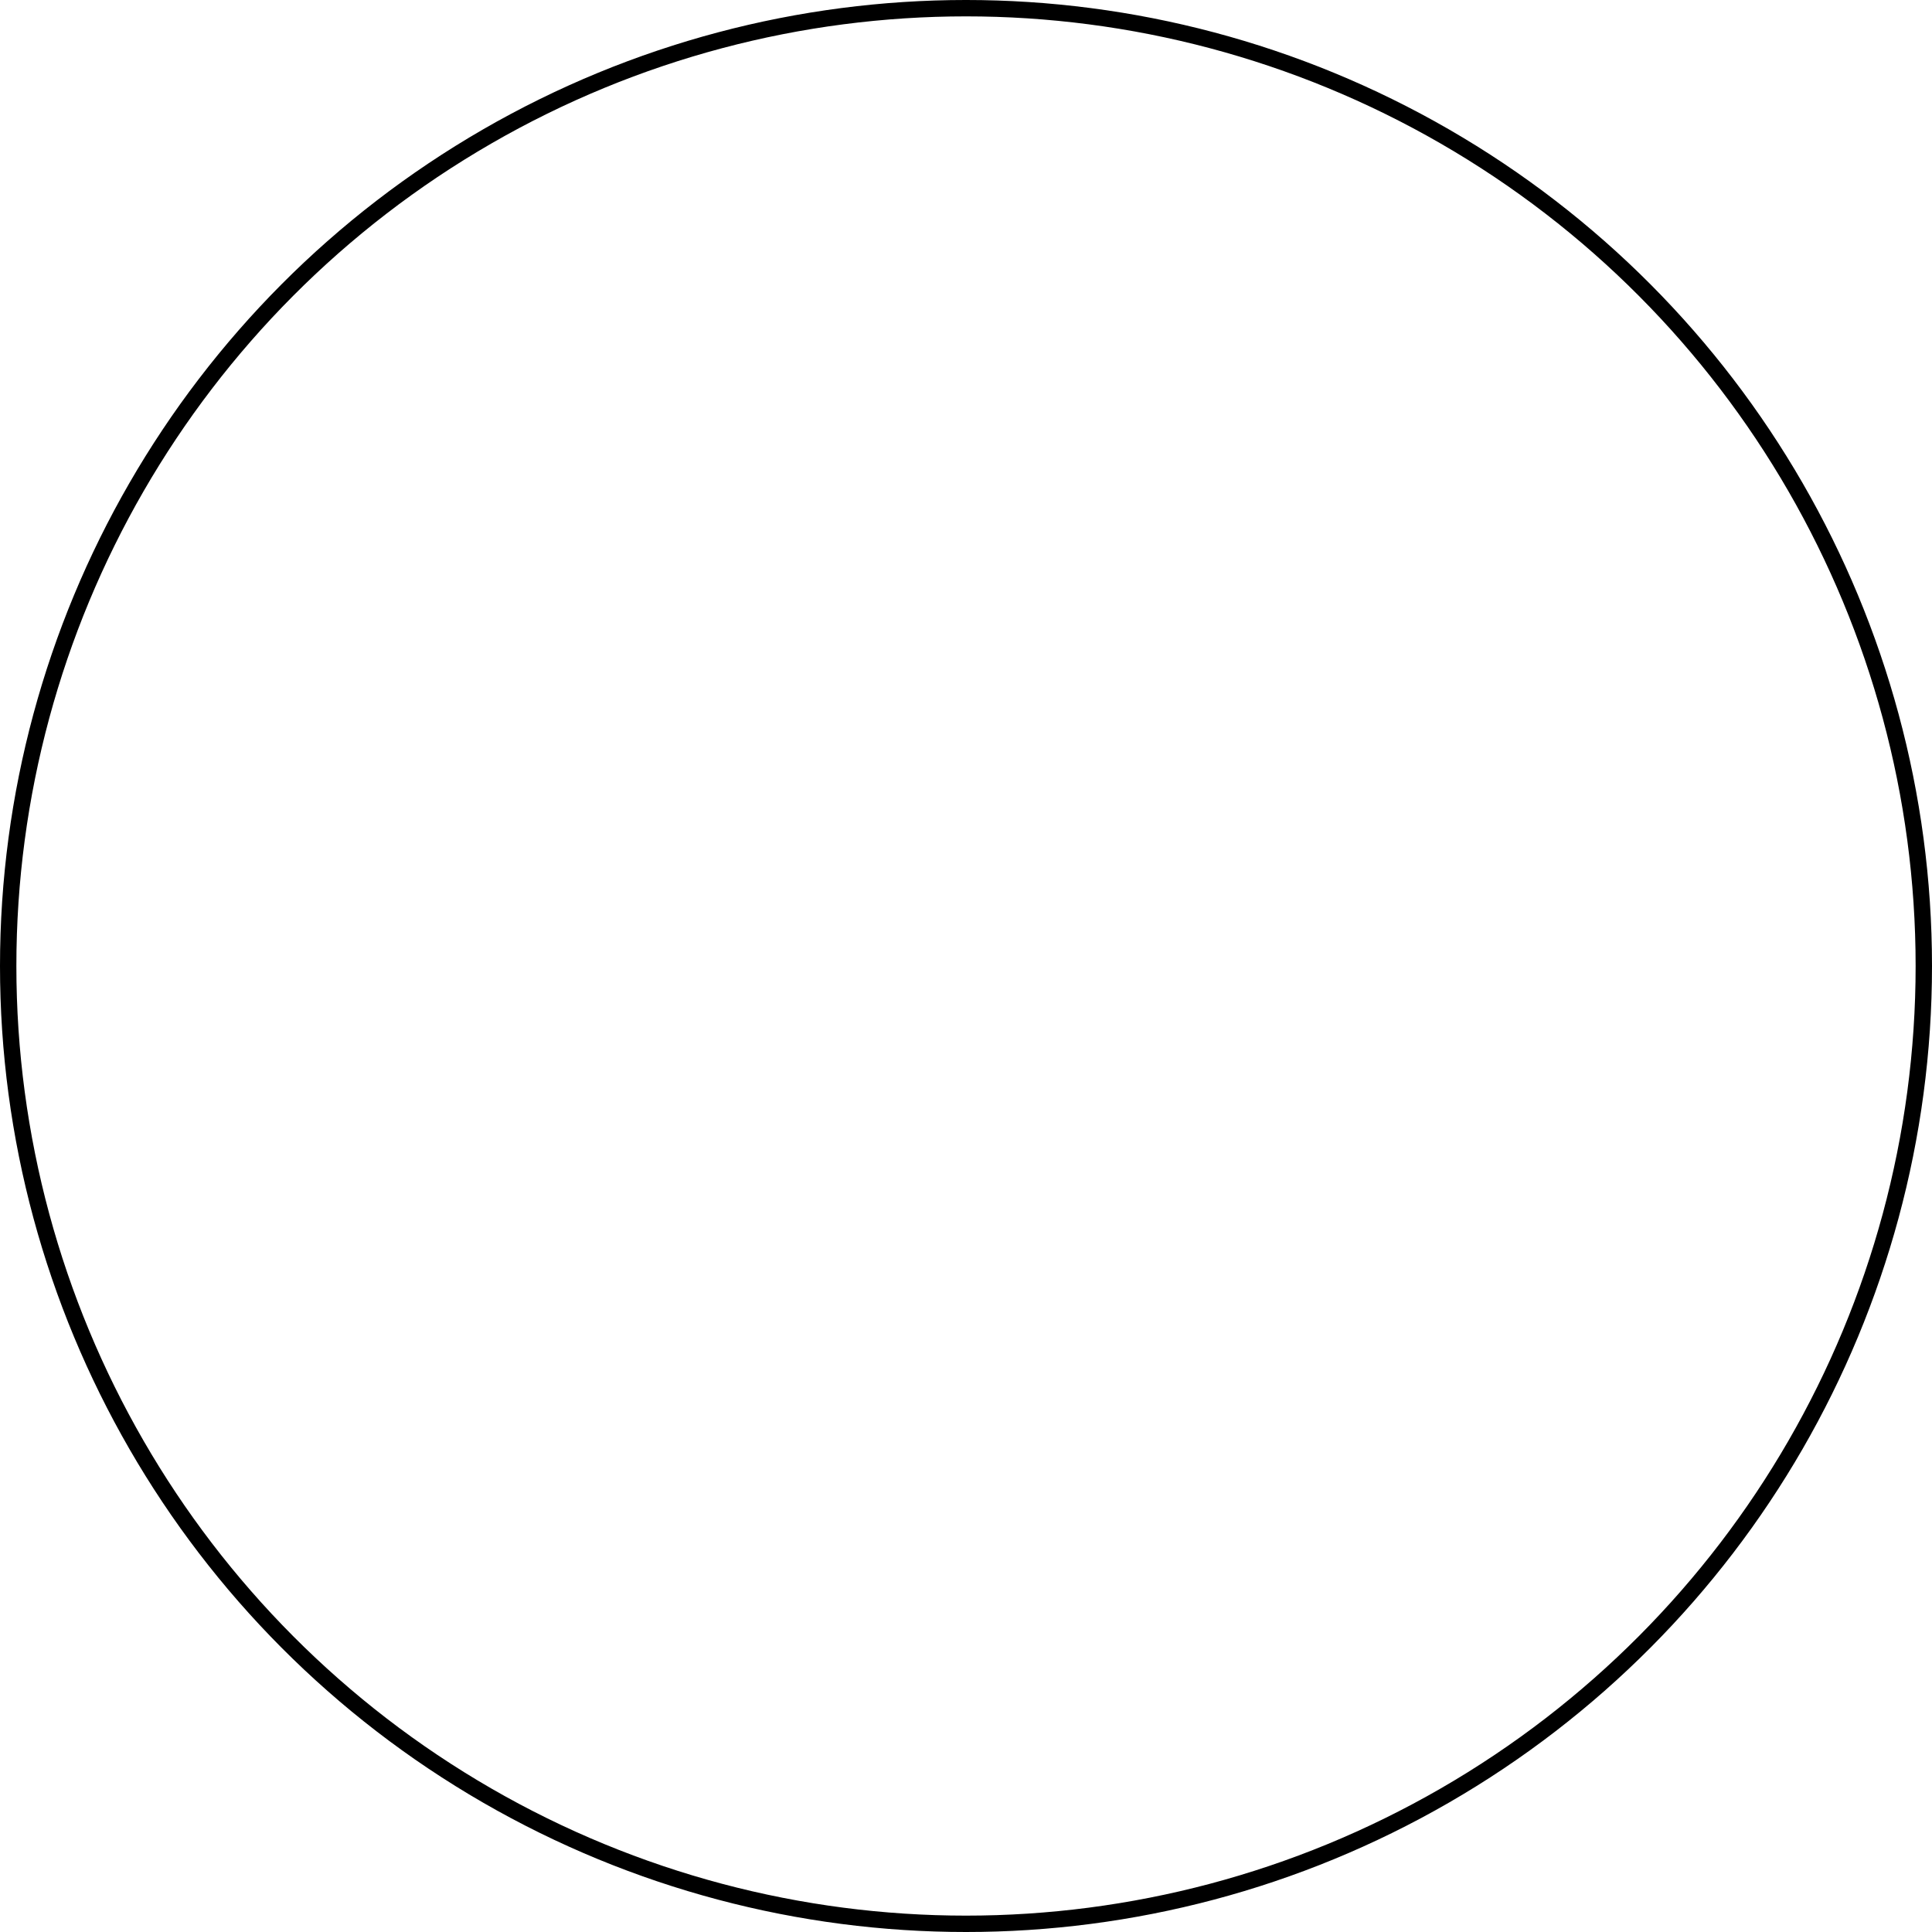 <svg width="118" height="118" viewBox="0 0 118 118" fill="none" xmlns="http://www.w3.org/2000/svg">
    <circle cx="59" cy="59" r="58.5" stroke="url(#paint0_radial_523_223)" strokeOpacity="0.7" />
    <defs>
        <radialGradient id="paint0_radial_523_223" cx="0" cy="0" r="1"
            gradientUnits="userSpaceOnUse"
            gradientTransform="translate(95.786 51.892) rotate(-175.572) scale(80.566 69.62)">
            <stop stopColor="#7681CB" />
            <stop offset="1" stopColor="#777777" stopOpacity="0" />
        </radialGradient>
    </defs>
</svg>